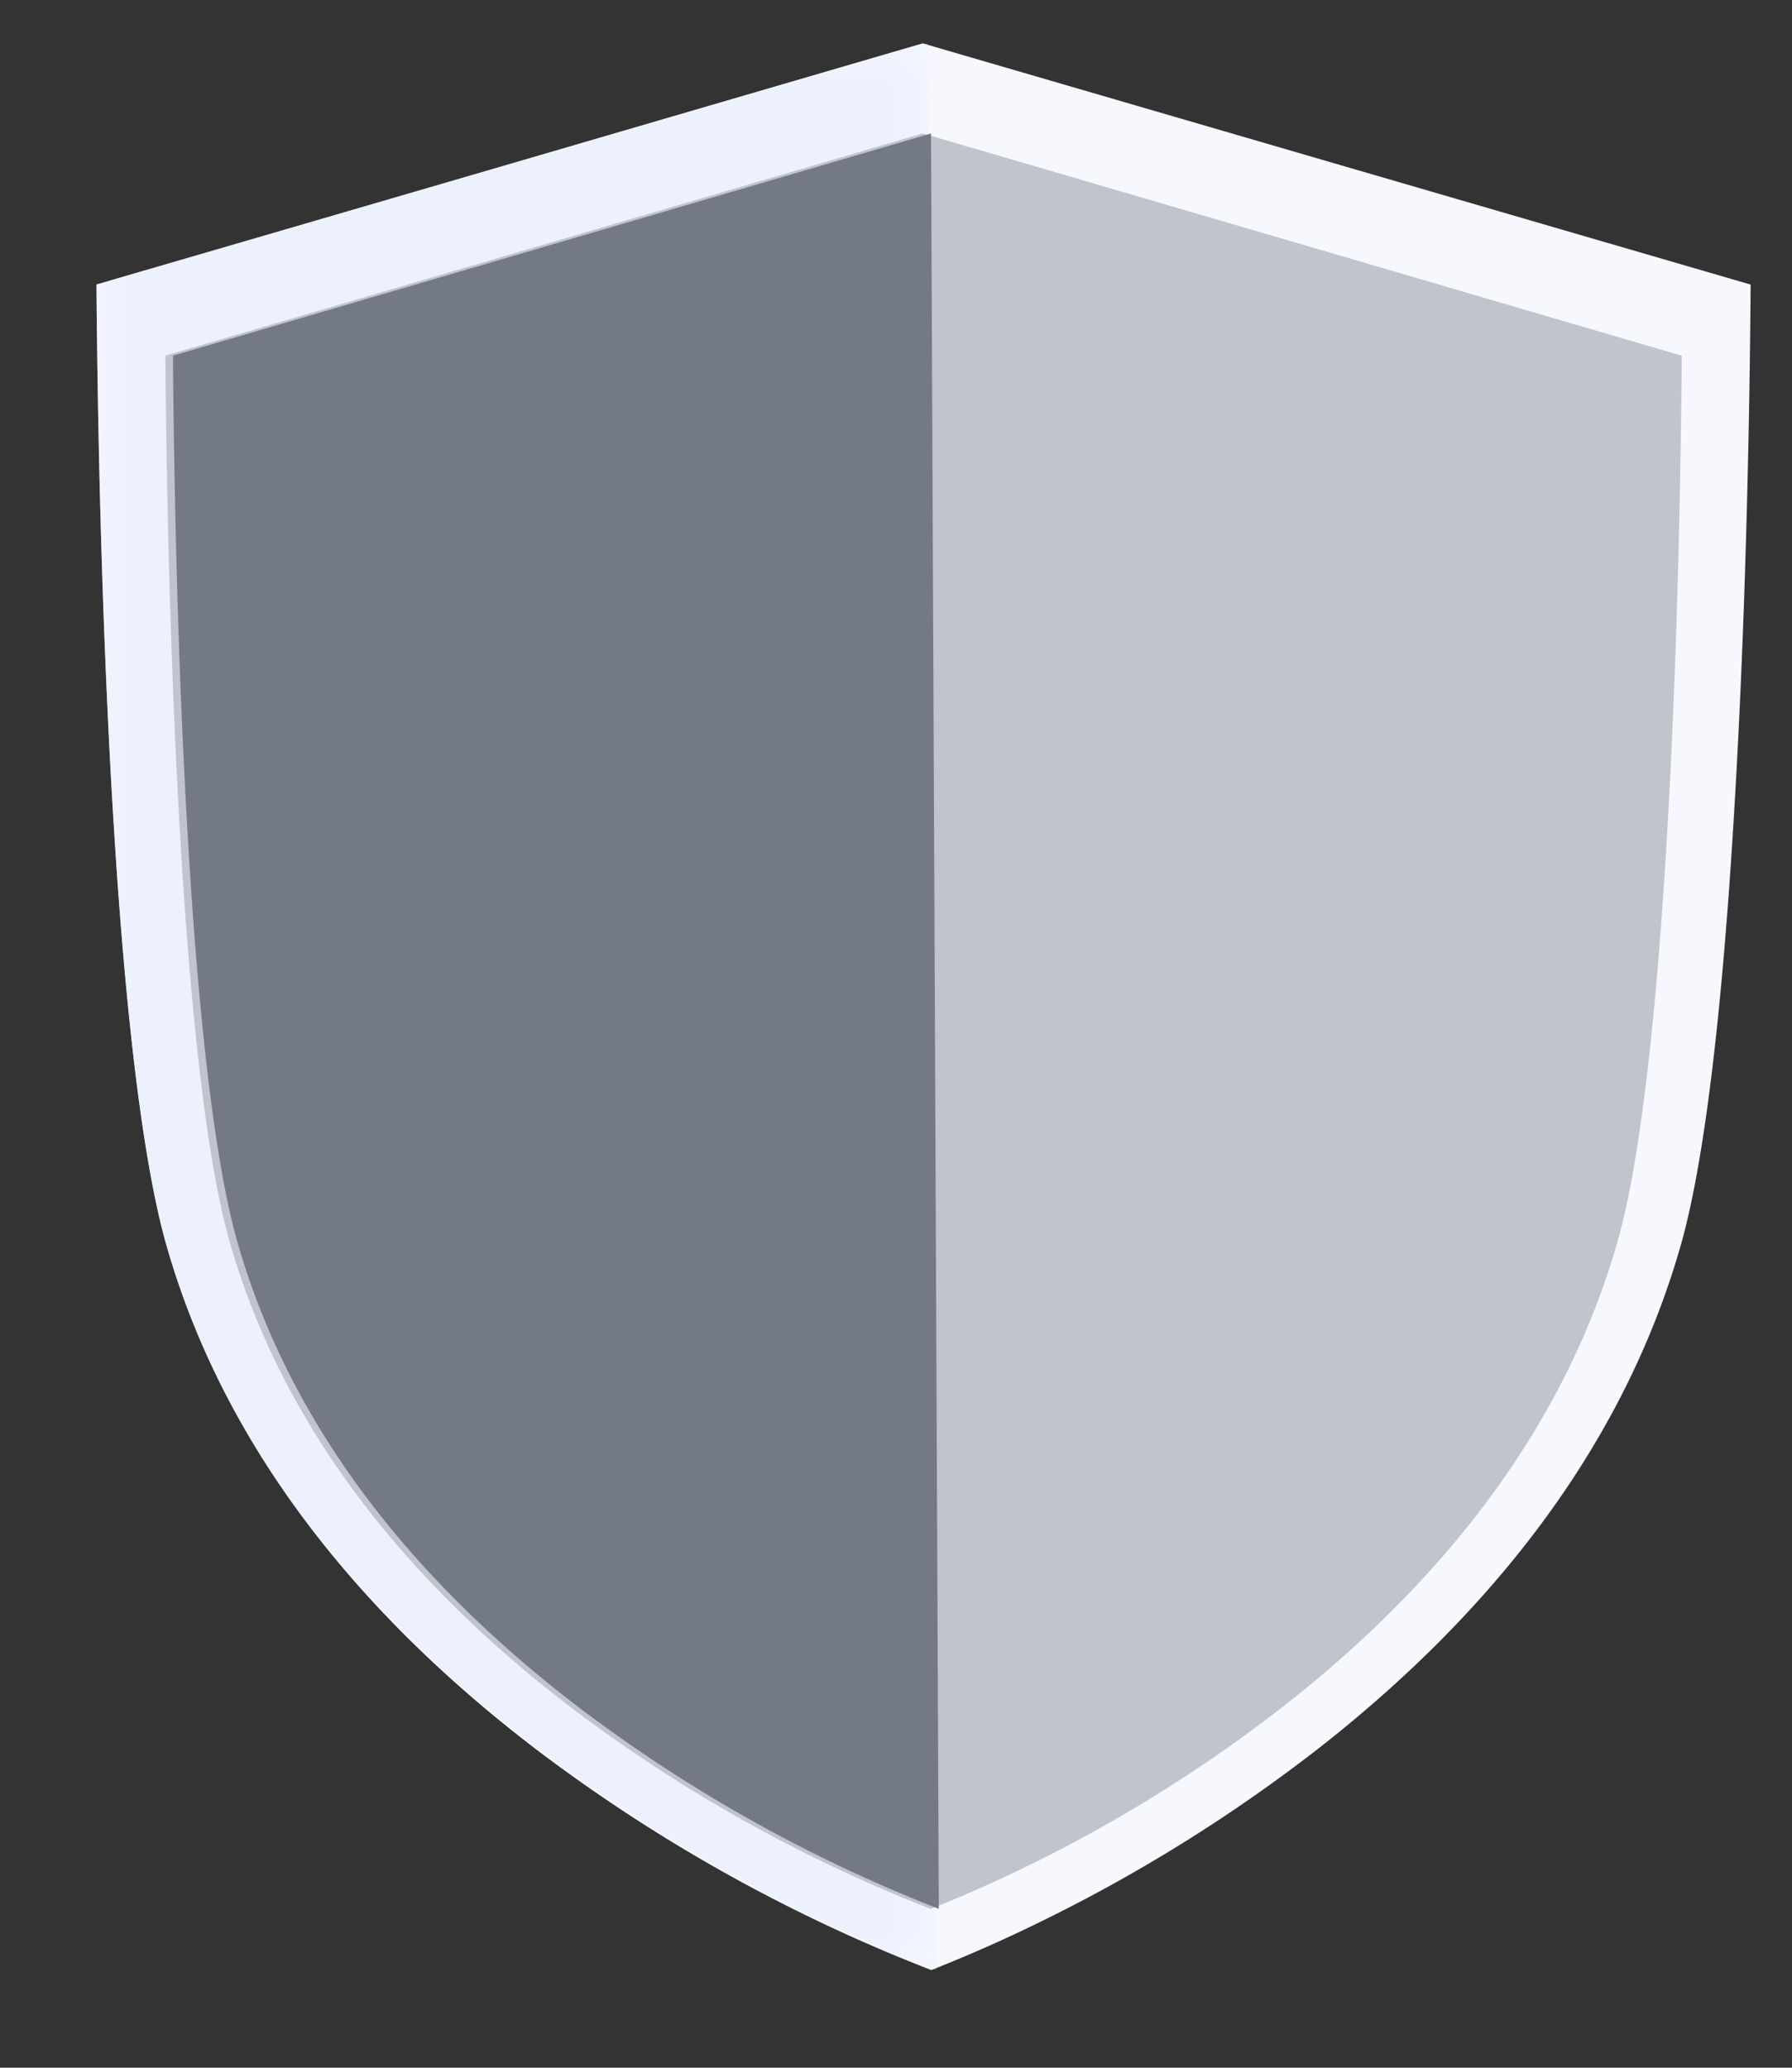 <svg xmlns="http://www.w3.org/2000/svg" xmlns:xlink="http://www.w3.org/1999/xlink" width="26" height="30"><rect width="100%" height="100%" fill="#333333" stroke="none"/><defs><path id="a" d="M0 .026h12.181V27.98H0z"/></defs><g fill="none" fill-rule="evenodd"><path d="m1.4 4.128.001.198c.005.537.013 1.135.025 1.78.035 1.84.098 3.68.196 5.396.173 3.017.436 5.319.793 6.569.812 2.843 2.702 5.275 5.356 7.304a23.639 23.639 0 0 0 5.741 3.208 21.313 21.313 0 0 0 1.648-.732 23.063 23.063 0 0 0 3.985-2.495c2.582-2.025 4.43-4.45 5.24-7.285.357-1.25.62-3.552.792-6.569.099-1.715.162-3.556.197-5.397.012-.644.02-1.242.024-1.78l.002-.196-5.871-1.71-6.142-1.79-6.129 1.79L1.4 4.128" fill="#F6F8FE"/><g transform="translate(1.4 .603)"><mask id="b" fill="#fff"><use xlink:href="#a"/></mask><path fill="#EDF1FE" d="M12.056.026 5.892 1.815 0 3.525l.001.198c.005.537.013 1.135.025 1.78.035 1.84.099 3.68.198 5.396.173 3.018.437 5.319.797 6.569.816 2.843 2.717 5.275 5.386 7.304a23.788 23.788 0 0 0 5.774 3.208" mask="url(#b)"/></g><path fill="#C1C3CD" d="m2.4 5.16.001.182c.004.495.012 1.047.023 1.64.032 1.697.09 3.392.18 4.974.158 2.78.399 4.9.726 6.052.745 2.62 2.478 4.862 4.91 6.731a21.66 21.66 0 0 0 5.263 2.956 19.884 19.884 0 0 0 1.511-.674 21.066 21.066 0 0 0 3.652-2.3c2.368-1.865 4.061-4.1 4.804-6.713.327-1.152.568-3.272.726-6.052.09-1.582.148-3.277.18-4.974.011-.593.019-1.145.023-1.64l.001-.181-5.382-1.577-5.63-1.648L7.77 3.584 2.4 5.16"/><path fill="#737A86" d="M13.508 1.936 7.886 3.584 2.51 5.16l.001.182c.004.495.012 1.047.023 1.64.032 1.697.09 3.392.18 4.973.158 2.78.4 4.901.727 6.053.745 2.62 2.48 4.862 4.914 6.731a21.645 21.645 0 0 0 5.266 2.956"/></g></svg>